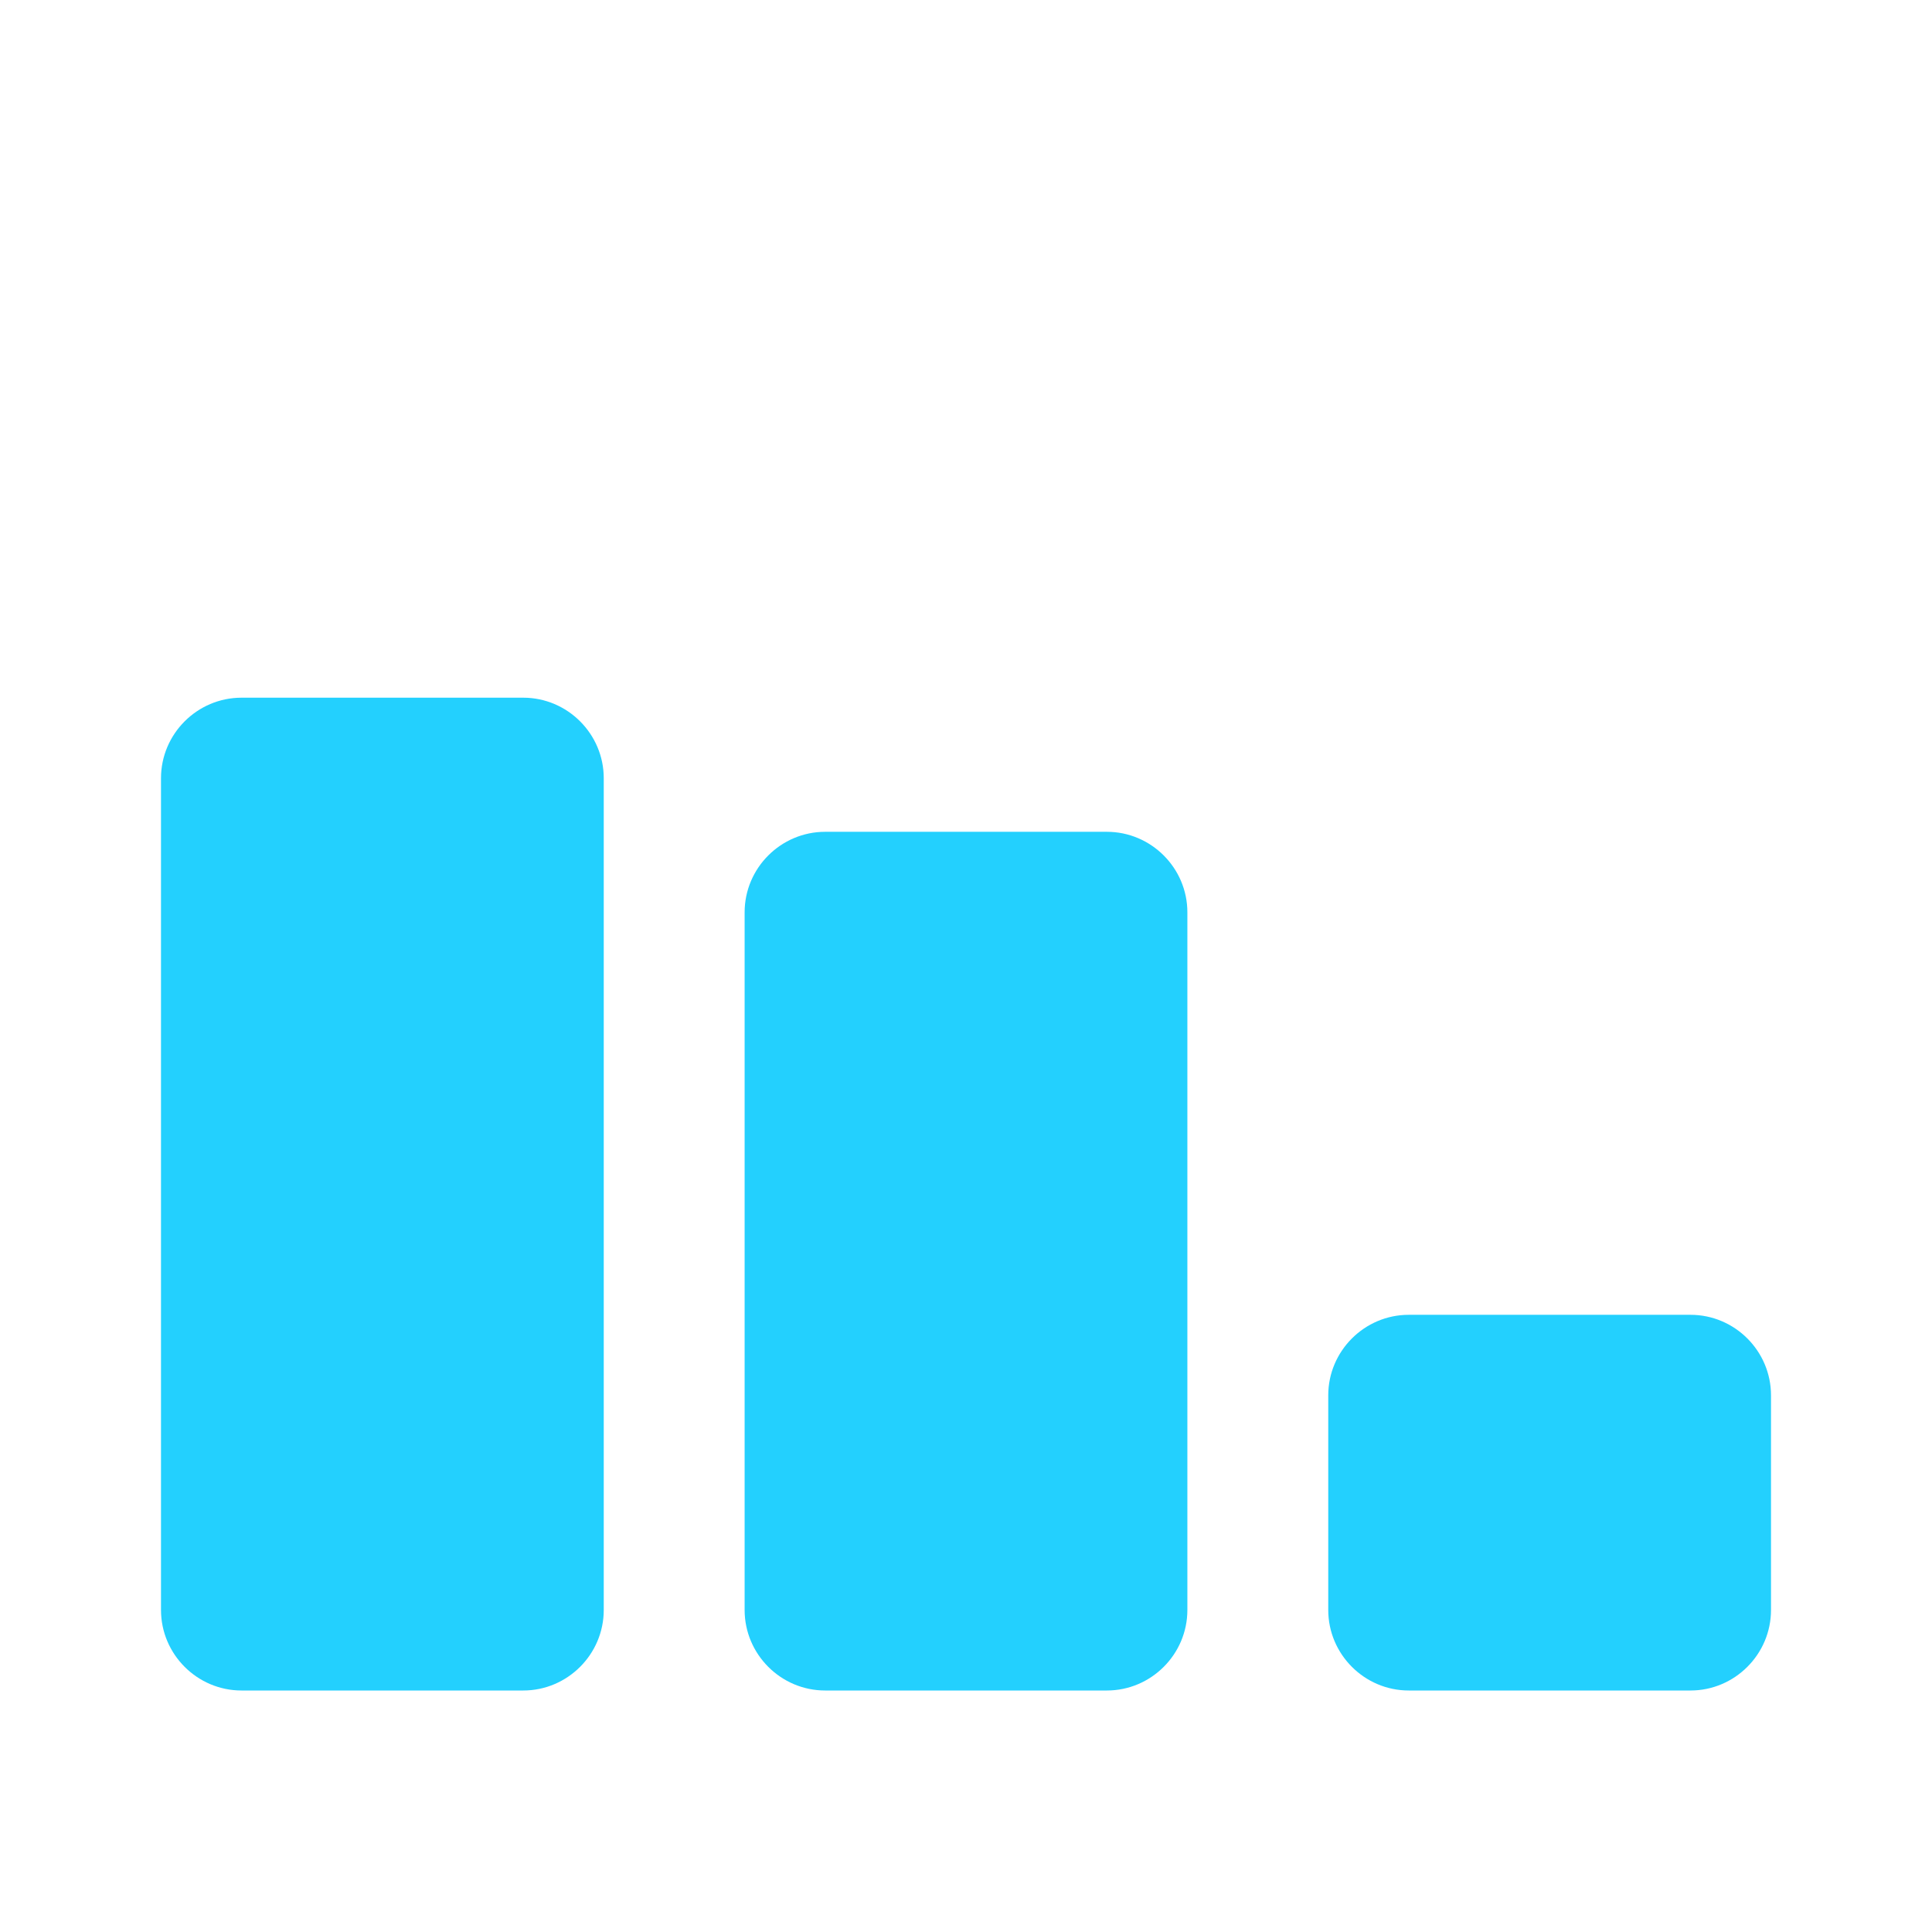 <svg
    xmlns="http://www.w3.org/2000/svg"
    viewBox="0 0 24 24"
    id="vector"
    width="24px"
    height="24px">
    <g id="group">
        <path
            id="path"
            d="M 6.5 21 L 3 21 C 2.45 21 2 20.55 2 20 L 2 9.667 C 2 9.117 2.45 8.667 3 8.667 L 6.5 8.667 C 7.05 8.667 7.5 9.117 7.5 9.667 L 7.5 20 C 7.5 20.55 7.05 21 6.5 21 Z M 13.75 10.333 L 10.25 10.333 C 9.7 10.333 9.25 10.783 9.25 11.333 L 9.25 20 C 9.25 20.55 9.7 21 10.25 21 L 13.75 21 C 14.3 21 14.75 20.55 14.75 20 L 14.75 11.333 C 14.75 10.783 14.3 10.333 13.75 10.333 Z M 21 16.333 L 17.5 16.333 C 16.95 16.333 16.5 16.783 16.5 17.333 L 16.5 20 C 16.5 20.55 16.95 21 17.5 21 L 21 21 C 21.55 21 22 20.55 22 20 L 22 17.333 C 22 16.783 21.55 16.333 21 16.333 Z"
            fill="#23d0fe"
            stroke-width="1"/>
    </g>
</svg>
